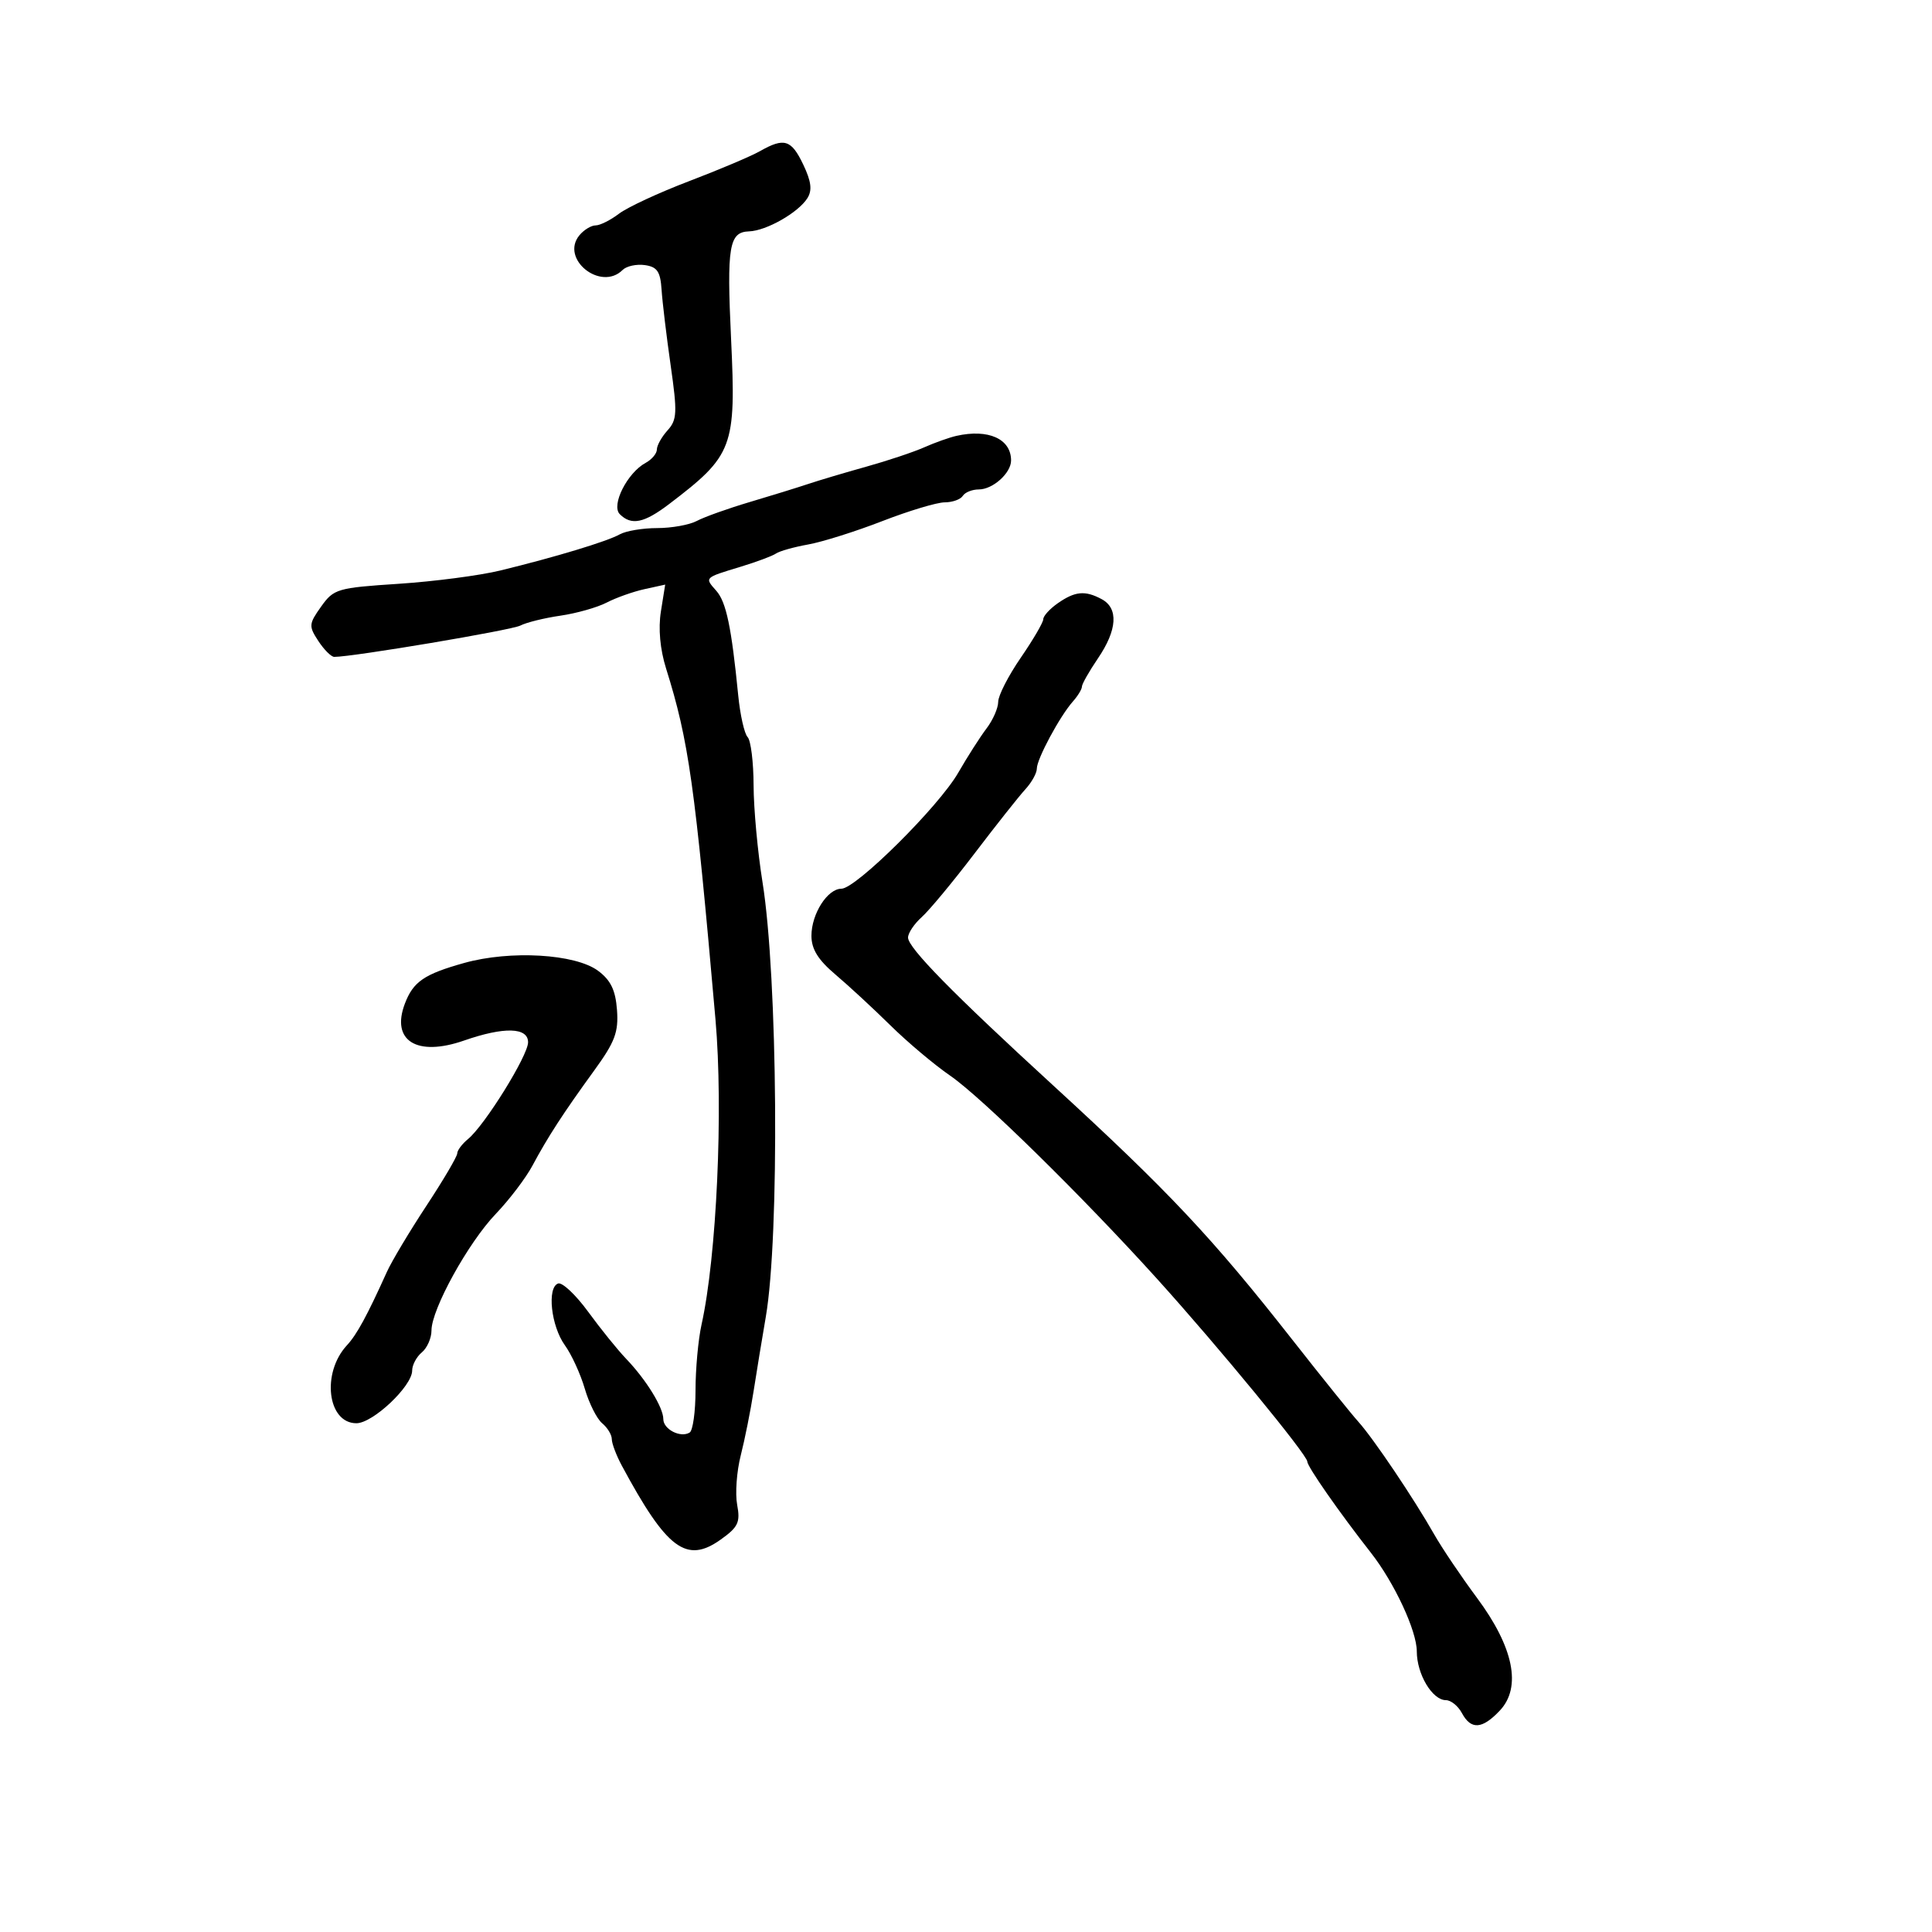 <svg xmlns="http://www.w3.org/2000/svg" width="300" height="300" viewBox="0 0 300 300" version="1.1">
	<path d="M 118 23.474 C 116.625 24.255, 111.675 26.351, 107 28.131 C 102.325 29.911, 97.427 32.185, 96.115 33.184 C 94.803 34.183, 93.171 35, 92.488 35 C 91.804 35, 90.674 35.688, 89.975 36.530 C 86.934 40.194, 93.297 45.303, 96.685 41.915 C 97.281 41.319, 98.834 40.981, 100.135 41.165 C 102.052 41.437, 102.544 42.163, 102.731 45 C 102.858 46.925, 103.492 52.210, 104.141 56.744 C 105.190 64.075, 105.137 65.192, 103.660 66.823 C 102.747 67.832, 102 69.169, 102 69.794 C 102 70.418, 101.213 71.356, 100.250 71.876 C 97.401 73.418, 94.860 78.460, 96.239 79.839 C 98.039 81.639, 100 81.237, 103.906 78.267 C 113.850 70.705, 114.316 69.465, 113.523 52.669 C 112.839 38.207, 113.203 36.031, 116.317 35.927 C 119.002 35.837, 123.956 33.016, 125.372 30.772 C 126.145 29.546, 125.975 28.172, 124.727 25.554 C 122.875 21.670, 121.774 21.329, 118 23.474 M 148.500 67.684 C 147.400 67.933, 145.150 68.734, 143.500 69.466 C 141.850 70.197, 137.800 71.549, 134.500 72.470 C 131.200 73.391, 127.150 74.596, 125.500 75.149 C 123.850 75.701, 119.751 76.969, 116.392 77.965 C 113.033 78.962, 109.350 80.278, 108.208 80.889 C 107.066 81.500, 104.296 82, 102.052 82 C 99.809 82, 97.191 82.438, 96.236 82.974 C 94.276 84.073, 86.328 86.479, 77.711 88.582 C 74.527 89.359, 67.421 90.290, 61.920 90.651 C 52.368 91.277, 51.826 91.436, 49.867 94.187 C 47.945 96.885, 47.918 97.225, 49.431 99.534 C 50.319 100.890, 51.432 102, 51.904 102 C 54.818 102, 79.393 97.865, 80.795 97.139 C 81.733 96.653, 84.537 95.961, 87.027 95.600 C 89.516 95.239, 92.748 94.324, 94.209 93.566 C 95.670 92.809, 98.311 91.871, 100.078 91.483 L 103.291 90.777 102.625 94.945 C 102.200 97.603, 102.492 100.815, 103.429 103.807 C 106.952 115.044, 107.893 121.733, 111.101 158.320 C 112.328 172.308, 111.284 195.107, 108.932 205.693 C 108.419 207.999, 108 212.585, 108 215.884 C 108 219.183, 107.591 222.135, 107.090 222.444 C 105.680 223.316, 103 221.949, 103 220.358 C 103 218.556, 100.346 214.250, 97.233 211 C 95.915 209.625, 93.260 206.338, 91.332 203.696 C 89.403 201.053, 87.302 199.076, 86.663 199.302 C 84.913 199.921, 85.569 205.917, 87.711 208.886 C 88.749 210.324, 90.141 213.359, 90.804 215.631 C 91.467 217.904, 92.682 220.321, 93.505 221.004 C 94.327 221.686, 95 222.796, 95 223.469 C 95 224.142, 95.703 225.999, 96.562 227.596 C 103.545 240.577, 106.591 242.852, 111.911 239.063 C 114.626 237.130, 114.976 236.389, 114.466 233.661 C 114.141 231.923, 114.390 228.475, 115.021 226 C 115.652 223.525, 116.552 219.025, 117.022 216 C 117.492 212.975, 118.341 207.800, 118.910 204.500 C 121.072 191.954, 120.770 151.681, 118.405 137 C 117.651 132.325, 117.027 125.552, 117.017 121.950 C 117.008 118.347, 116.590 114.972, 116.088 114.450 C 115.586 113.927, 114.932 111.025, 114.633 108 C 113.584 97.377, 112.769 93.484, 111.231 91.744 C 109.385 89.656, 109.307 89.734, 115 88.006 C 117.475 87.254, 119.950 86.329, 120.500 85.950 C 121.050 85.571, 123.300 84.939, 125.500 84.545 C 127.700 84.151, 132.875 82.520, 137 80.919 C 141.125 79.319, 145.486 78.007, 146.691 78.005 C 147.896 78.002, 149.160 77.550, 149.500 77 C 149.840 76.450, 150.959 76, 151.988 76 C 154.168 76, 157 73.458, 157 71.500 C 157 68.145, 153.470 66.561, 148.500 67.684 M 164.250 93.674 C 163.012 94.538, 162 95.650, 162 96.146 C 162 96.642, 160.425 99.338, 158.500 102.136 C 156.575 104.935, 155 108.013, 155 108.977 C 155 109.941, 154.185 111.803, 153.188 113.115 C 152.192 114.427, 150.211 117.525, 148.787 120 C 145.775 125.232, 132.913 138, 130.654 138 C 128.489 138, 126 141.909, 126 145.308 C 126 147.383, 127.028 149.041, 129.738 151.335 C 131.794 153.076, 135.630 156.624, 138.263 159.219 C 140.896 161.815, 145.078 165.334, 147.556 167.039 C 152.421 170.386, 168.126 185.811, 179.664 198.575 C 189.202 209.126, 203 225.909, 203 226.959 C 203 227.731, 207.957 234.839, 212.856 241.088 C 216.516 245.758, 220 253.239, 220 256.426 C 220 259.965, 222.409 264, 224.522 264 C 225.296 264, 226.411 264.900, 227 266 C 228.414 268.642, 230.159 268.525, 232.903 265.604 C 236.302 261.985, 235.039 255.774, 229.347 248.114 C 226.905 244.828, 223.916 240.395, 222.704 238.262 C 219.506 232.635, 213.277 223.384, 210.921 220.763 C 209.803 219.519, 205.200 213.801, 200.694 208.058 C 188.209 192.149, 181.501 185.017, 163.492 168.506 C 147.963 154.269, 141 147.174, 141 145.587 C 141 144.885, 141.958 143.453, 143.129 142.405 C 144.299 141.357, 147.997 136.900, 151.345 132.500 C 154.693 128.100, 158.235 123.628, 159.216 122.561 C 160.197 121.495, 161 120.046, 161 119.342 C 161 117.852, 164.564 111.221, 166.601 108.921 C 167.371 108.053, 168 107.017, 168 106.618 C 168 106.220, 169.125 104.238, 170.500 102.215 C 173.494 97.808, 173.701 94.446, 171.066 93.035 C 168.483 91.653, 166.941 91.797, 164.250 93.674 M 72.072 149.531 C 65.865 151.268, 64.166 152.433, 62.870 155.841 C 60.676 161.612, 64.716 164.132, 72.060 161.575 C 78.275 159.411, 82 159.512, 82 161.845 C 82 163.902, 75.275 174.737, 72.673 176.872 C 71.753 177.627, 71 178.631, 71 179.103 C 71 179.575, 68.847 183.233, 66.215 187.231 C 63.584 191.229, 60.821 195.850, 60.075 197.500 C 56.978 204.356, 55.412 207.230, 53.866 208.901 C 49.895 213.193, 50.845 221, 55.339 221 C 57.900 221, 64 215.242, 64 212.825 C 64 211.956, 64.675 210.685, 65.500 210 C 66.325 209.315, 67 207.785, 67 206.600 C 67 203.303, 72.692 192.977, 76.978 188.500 C 79.083 186.300, 81.649 182.925, 82.678 181 C 85.063 176.539, 87.472 172.828, 92.274 166.217 C 95.491 161.788, 96.062 160.268, 95.806 156.817 C 95.578 153.745, 94.833 152.204, 92.870 150.744 C 89.331 148.113, 79.243 147.524, 72.072 149.531" stroke="none" fill="black" fill-rule="evenodd"/>
</svg>